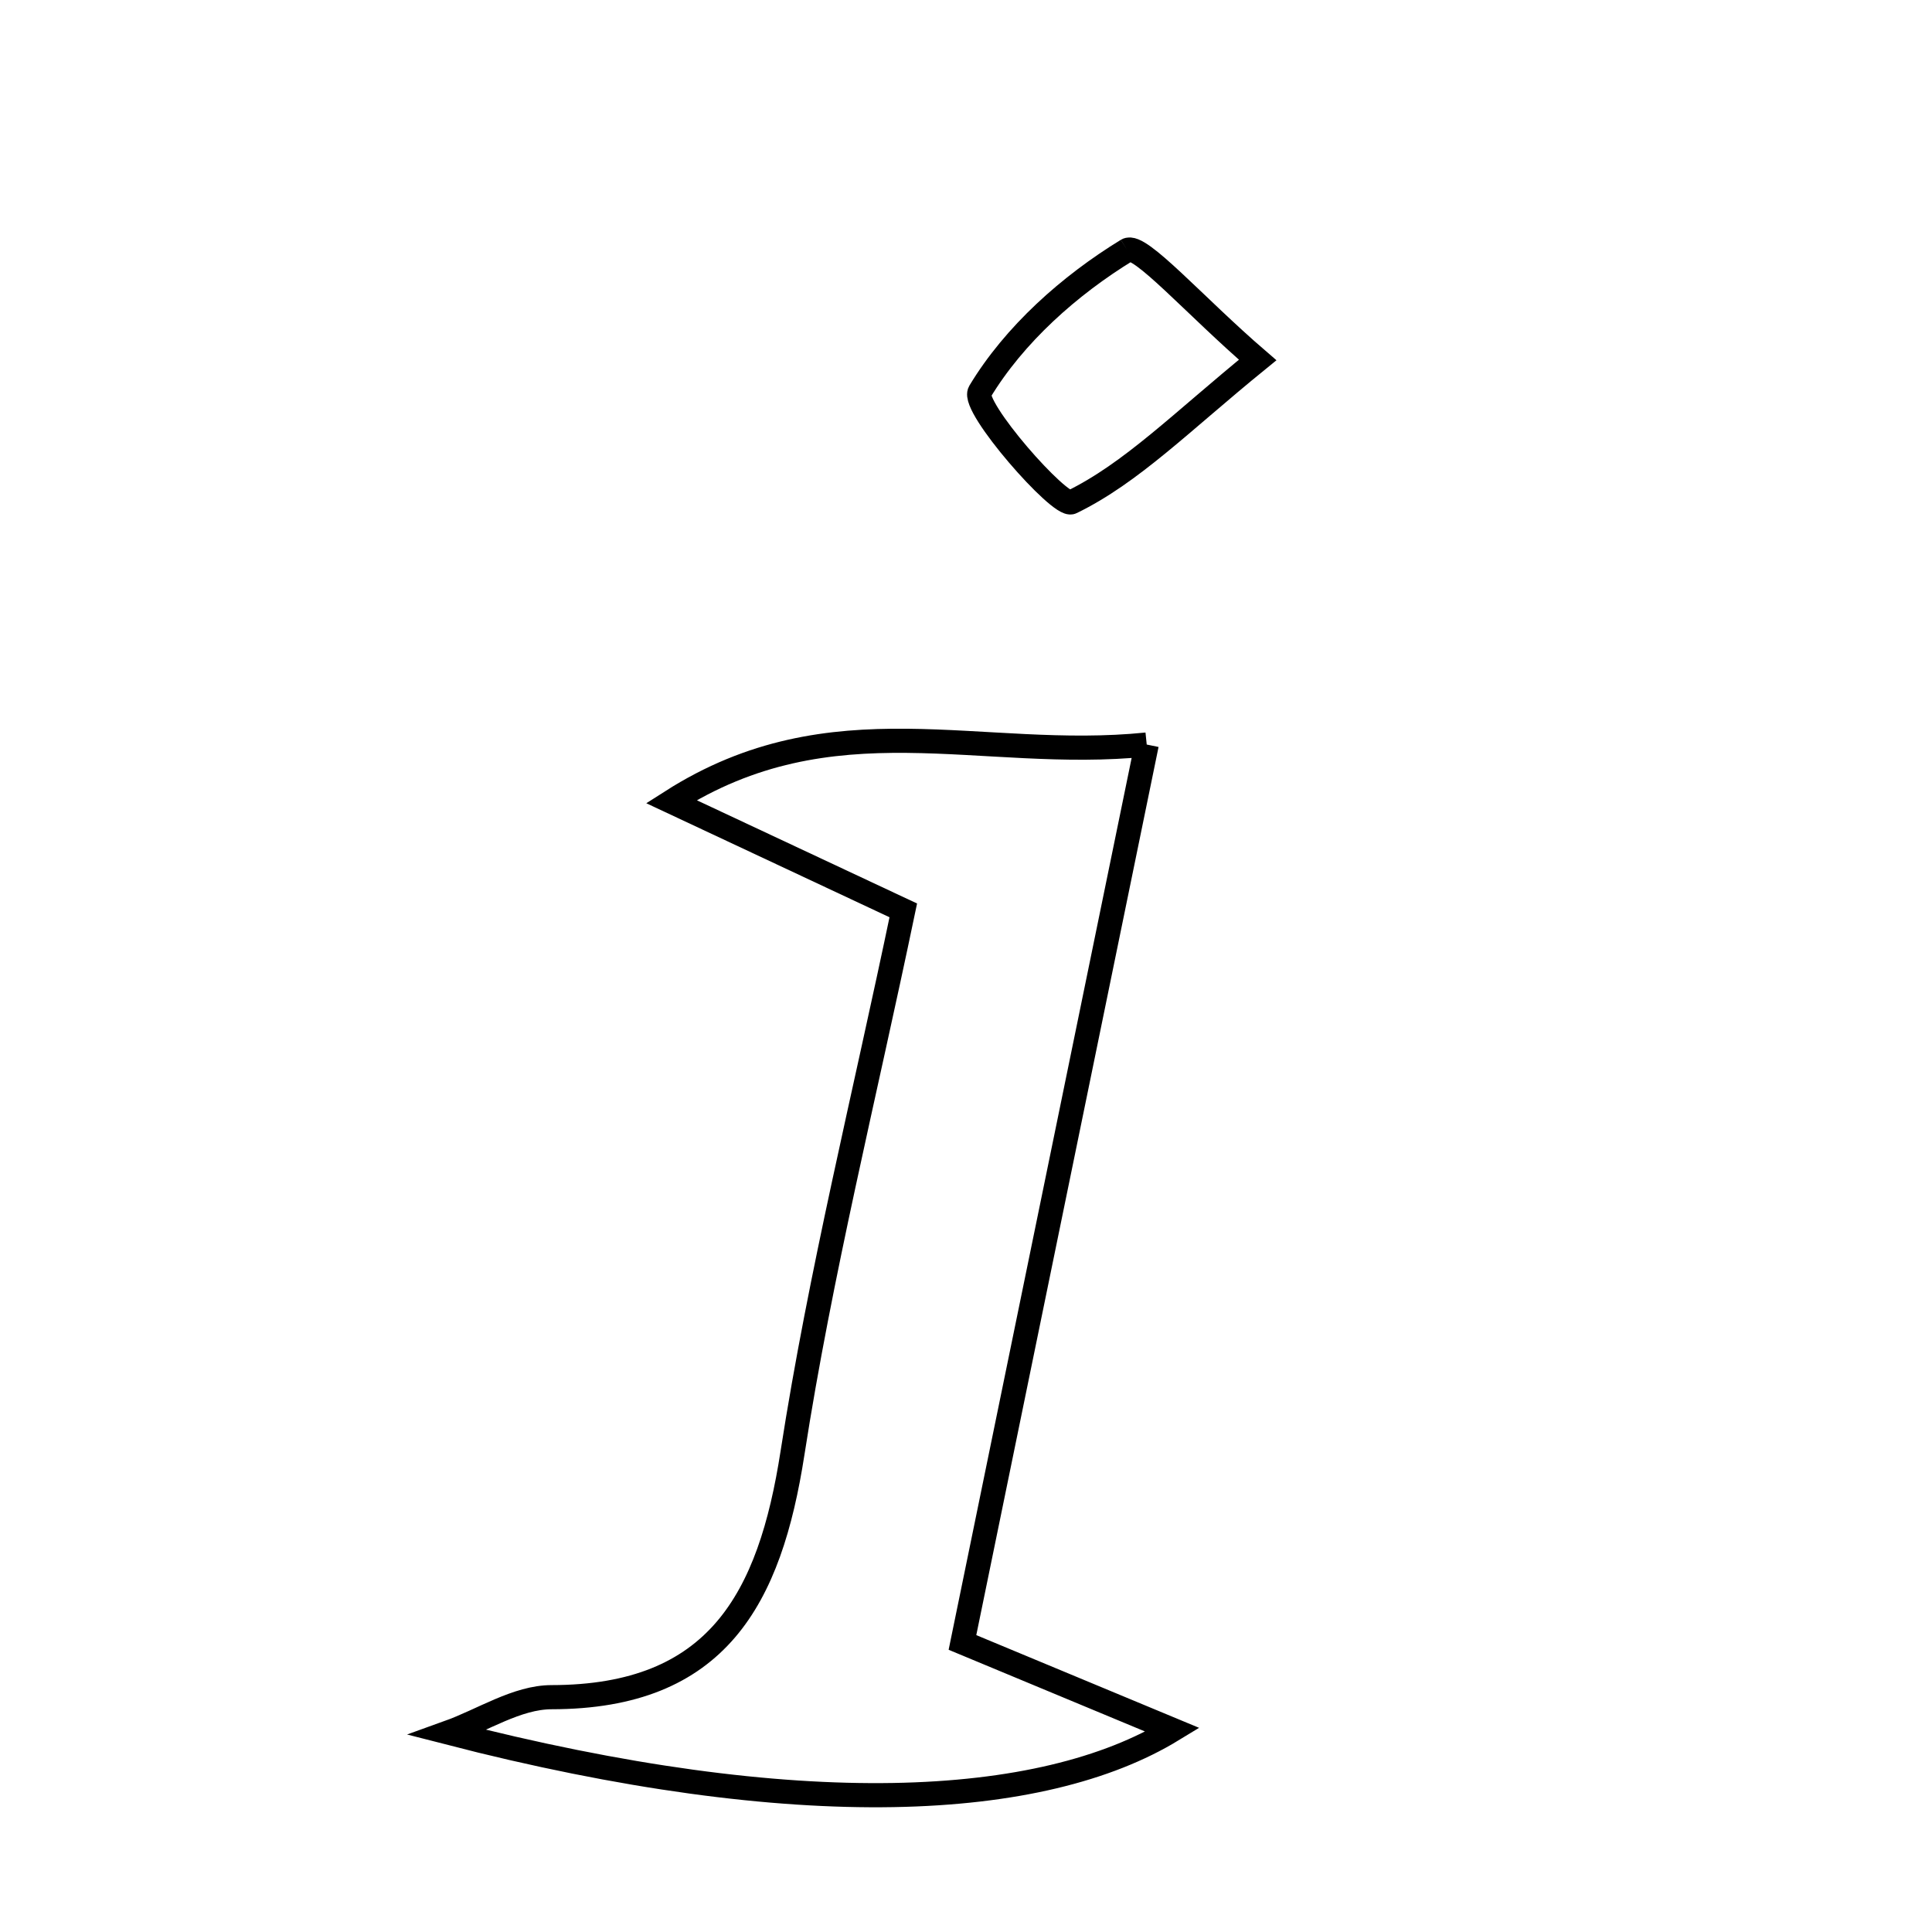 <svg xmlns="http://www.w3.org/2000/svg" viewBox="0.0 0.0 24.0 24.0" height="200px" width="200px"><path fill="none" stroke="black" stroke-width=".3" stroke-opacity="1.0"  filling="0" d="M14.002 3.107 C14.155 3.015 14.844 3.801 15.623 4.472 C14.673 5.245 14.057 5.875 13.31 6.239 C13.168 6.308 12.062 5.049 12.171 4.867 C12.599 4.156 13.284 3.546 14.002 3.107"></path>
<path fill="none" stroke="black" stroke-width=".3" stroke-opacity="1.0"  filling="0" d="M14.245 9.249 C13.467 13.04 12.738 16.592 11.956 20.403 C12.974 20.826 13.713 21.134 14.566 21.489 C12.946 22.477 9.93 22.649 5.566 21.523 C5.995 21.369 6.423 21.083 6.852 21.083 C8.912 21.081 9.564 19.861 9.845 18.048 C10.19 15.823 10.737 13.63 11.221 11.309 C10.254 10.856 9.455 10.481 8.339 9.958 C10.343 8.678 12.176 9.46 14.245 9.249"></path></svg>
